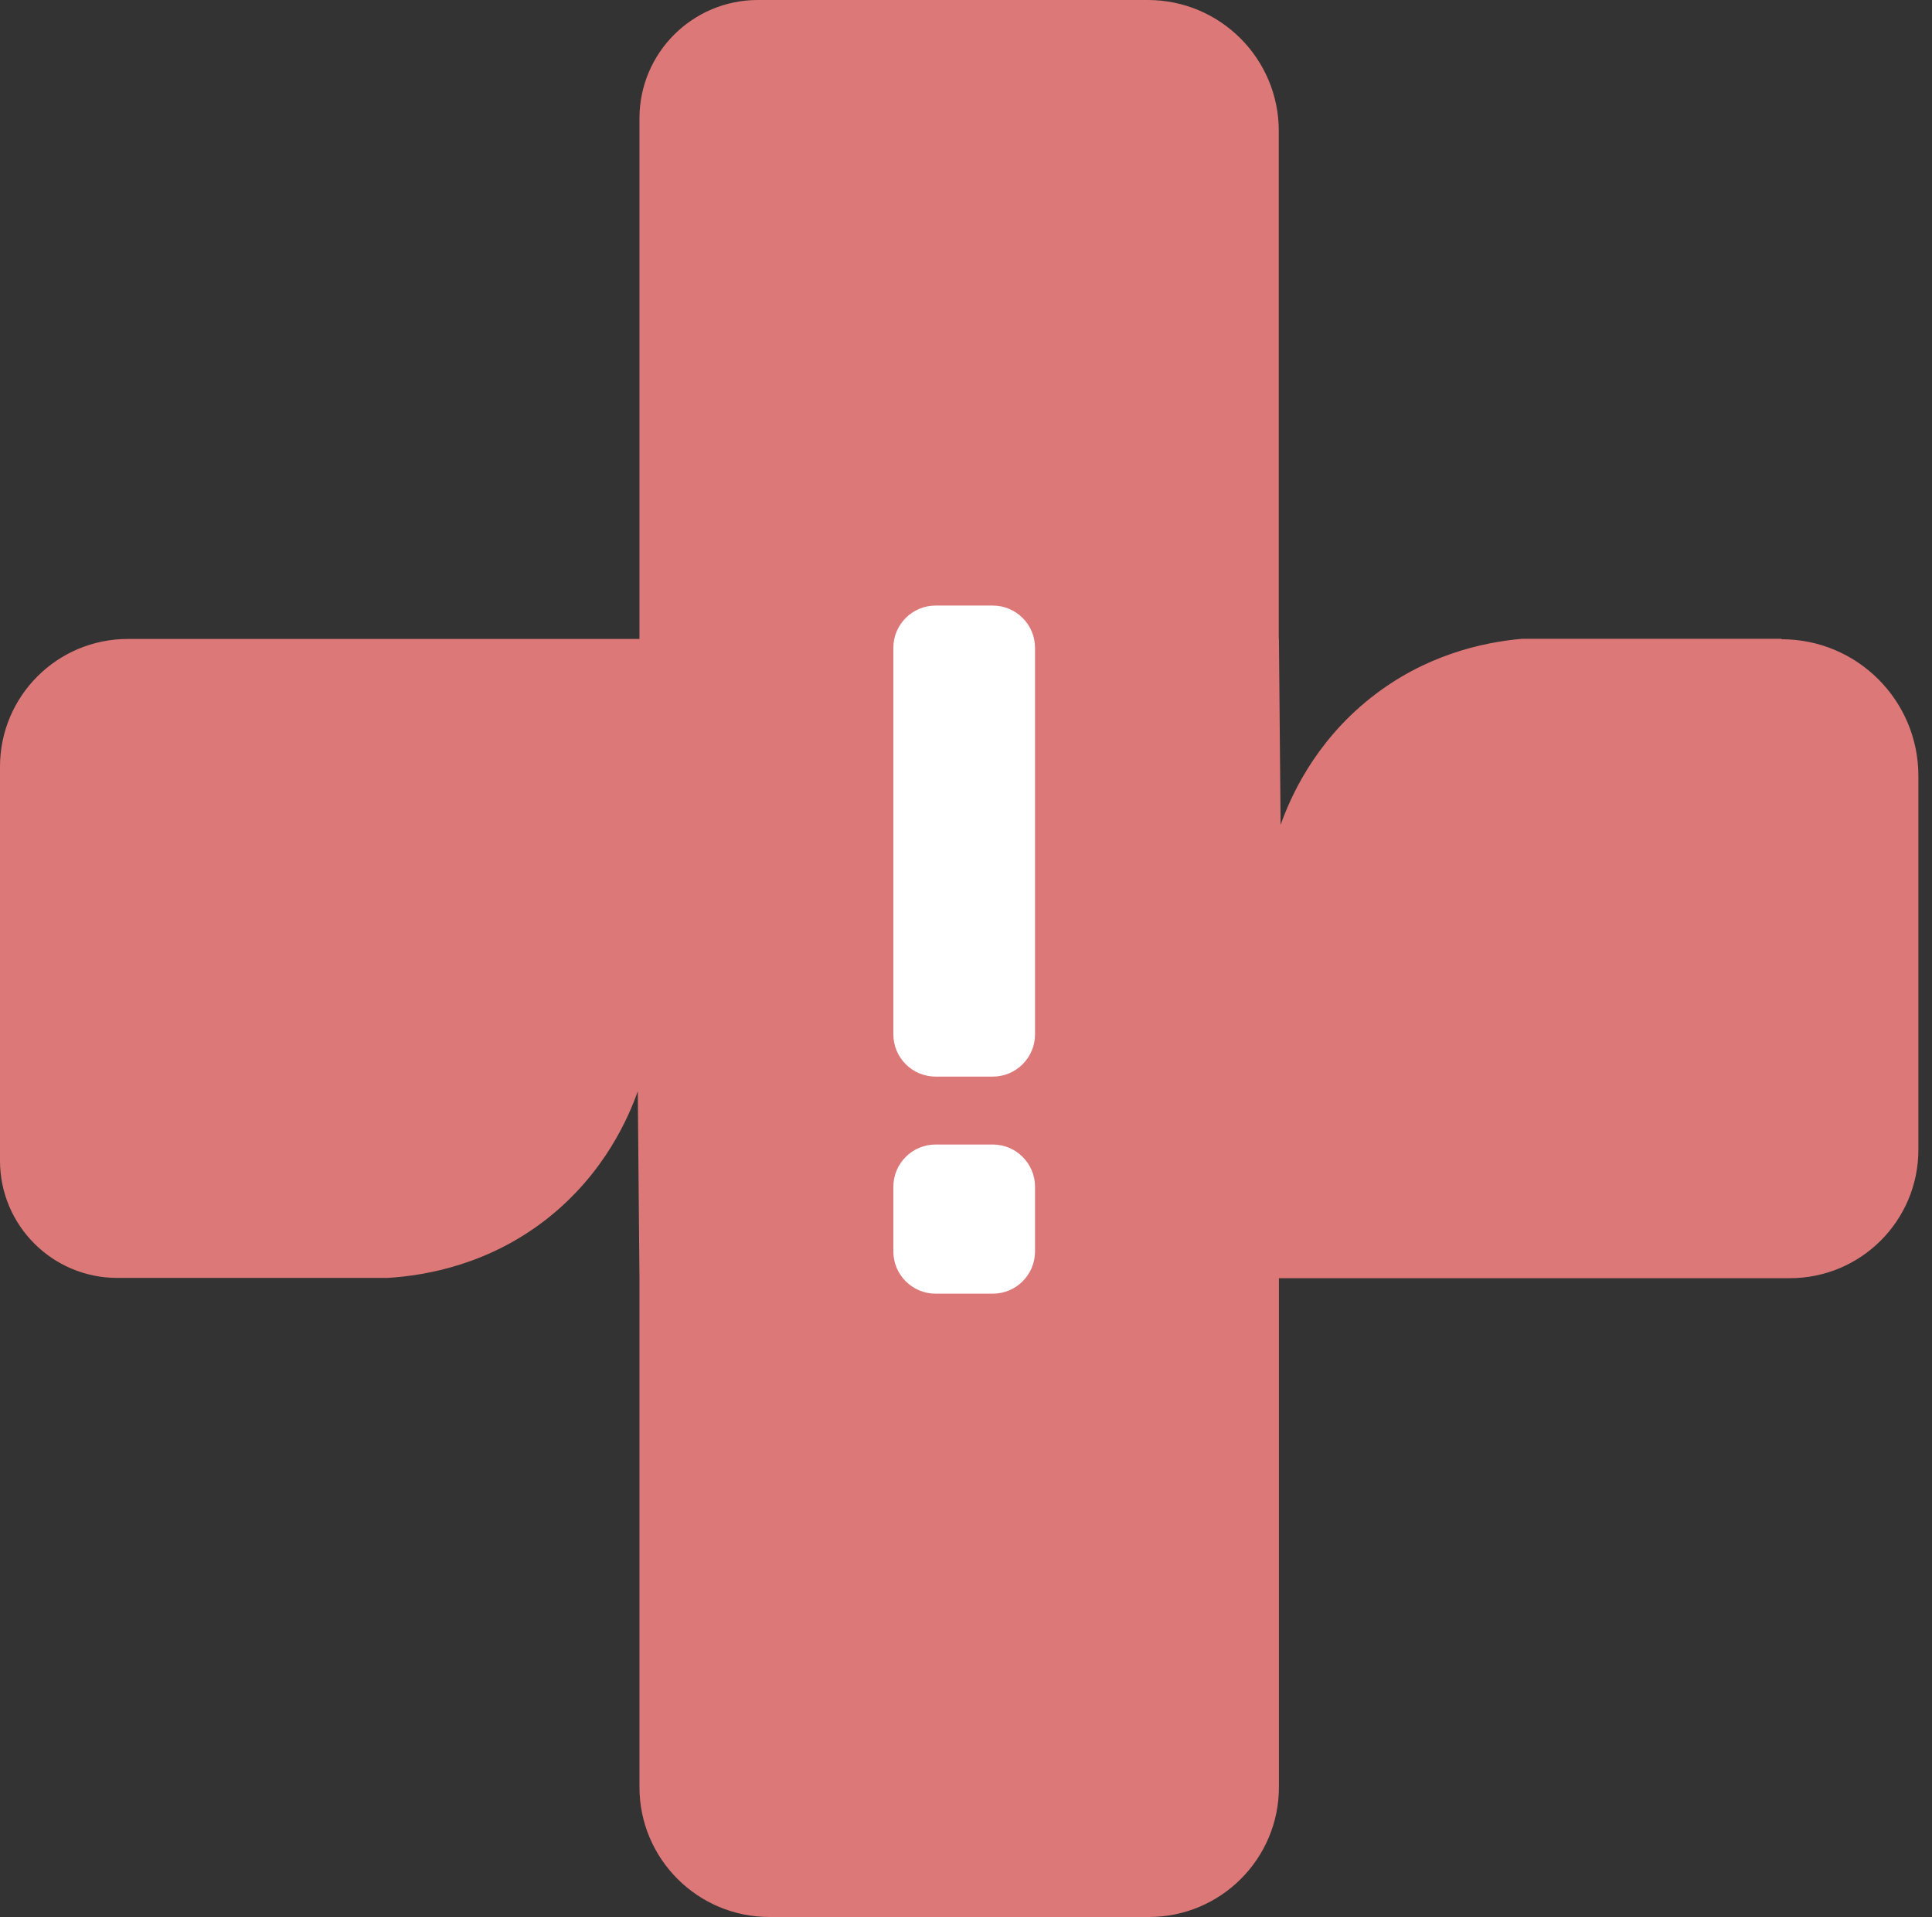 <svg width="125" height="124" viewBox="0 0 125 124" fill="none" xmlns="http://www.w3.org/2000/svg">
<rect x="0" y="0" width="125" height="124" fill="#333333" stroke="none"/>
<path d="M115.253 41.321H98.471C95.889 41.549 92.15 42.387 88.665 45.157C84.972 48.091 83.439 51.708 82.855 53.358C82.819 49.349 82.782 45.33 82.746 41.321H82.737V8.465C82.737 3.79 78.942 0 74.263 0H49.035C44.803 0 41.373 3.426 41.373 7.654V41.33H8.273C3.703 41.33 0 45.03 0 49.594V75.08C0 79.262 3.393 82.661 7.589 82.661H25.074C27.646 82.506 31.705 81.758 35.453 78.788C39.147 75.854 40.68 72.237 41.264 70.588C41.3 74.615 41.337 78.642 41.373 82.67V115.599C41.373 120.237 45.14 124 49.782 124H74.336C78.979 124 82.746 120.237 82.746 115.599V82.679H115.801C120.397 82.679 124.119 78.961 124.119 74.369V50.187C124.119 45.303 120.16 41.349 115.271 41.349L115.253 41.321Z" fill="#DD7878"/>
<path d="M64.23 39.171H60.536C59.025 39.171 57.8 40.395 57.8 41.904V66.906C57.8 68.416 59.025 69.64 60.536 69.64H64.23C65.741 69.64 66.966 68.416 66.966 66.906V41.904C66.966 40.395 65.741 39.171 64.23 39.171Z" fill="white"/>
<path d="M64.23 74.032H60.536C59.025 74.032 57.8 75.256 57.8 76.765V80.948C57.8 82.457 59.025 83.681 60.536 83.681H64.23C65.741 83.681 66.966 82.457 66.966 80.948V76.765C66.966 75.256 65.741 74.032 64.23 74.032Z" fill="white"/>
</svg>
